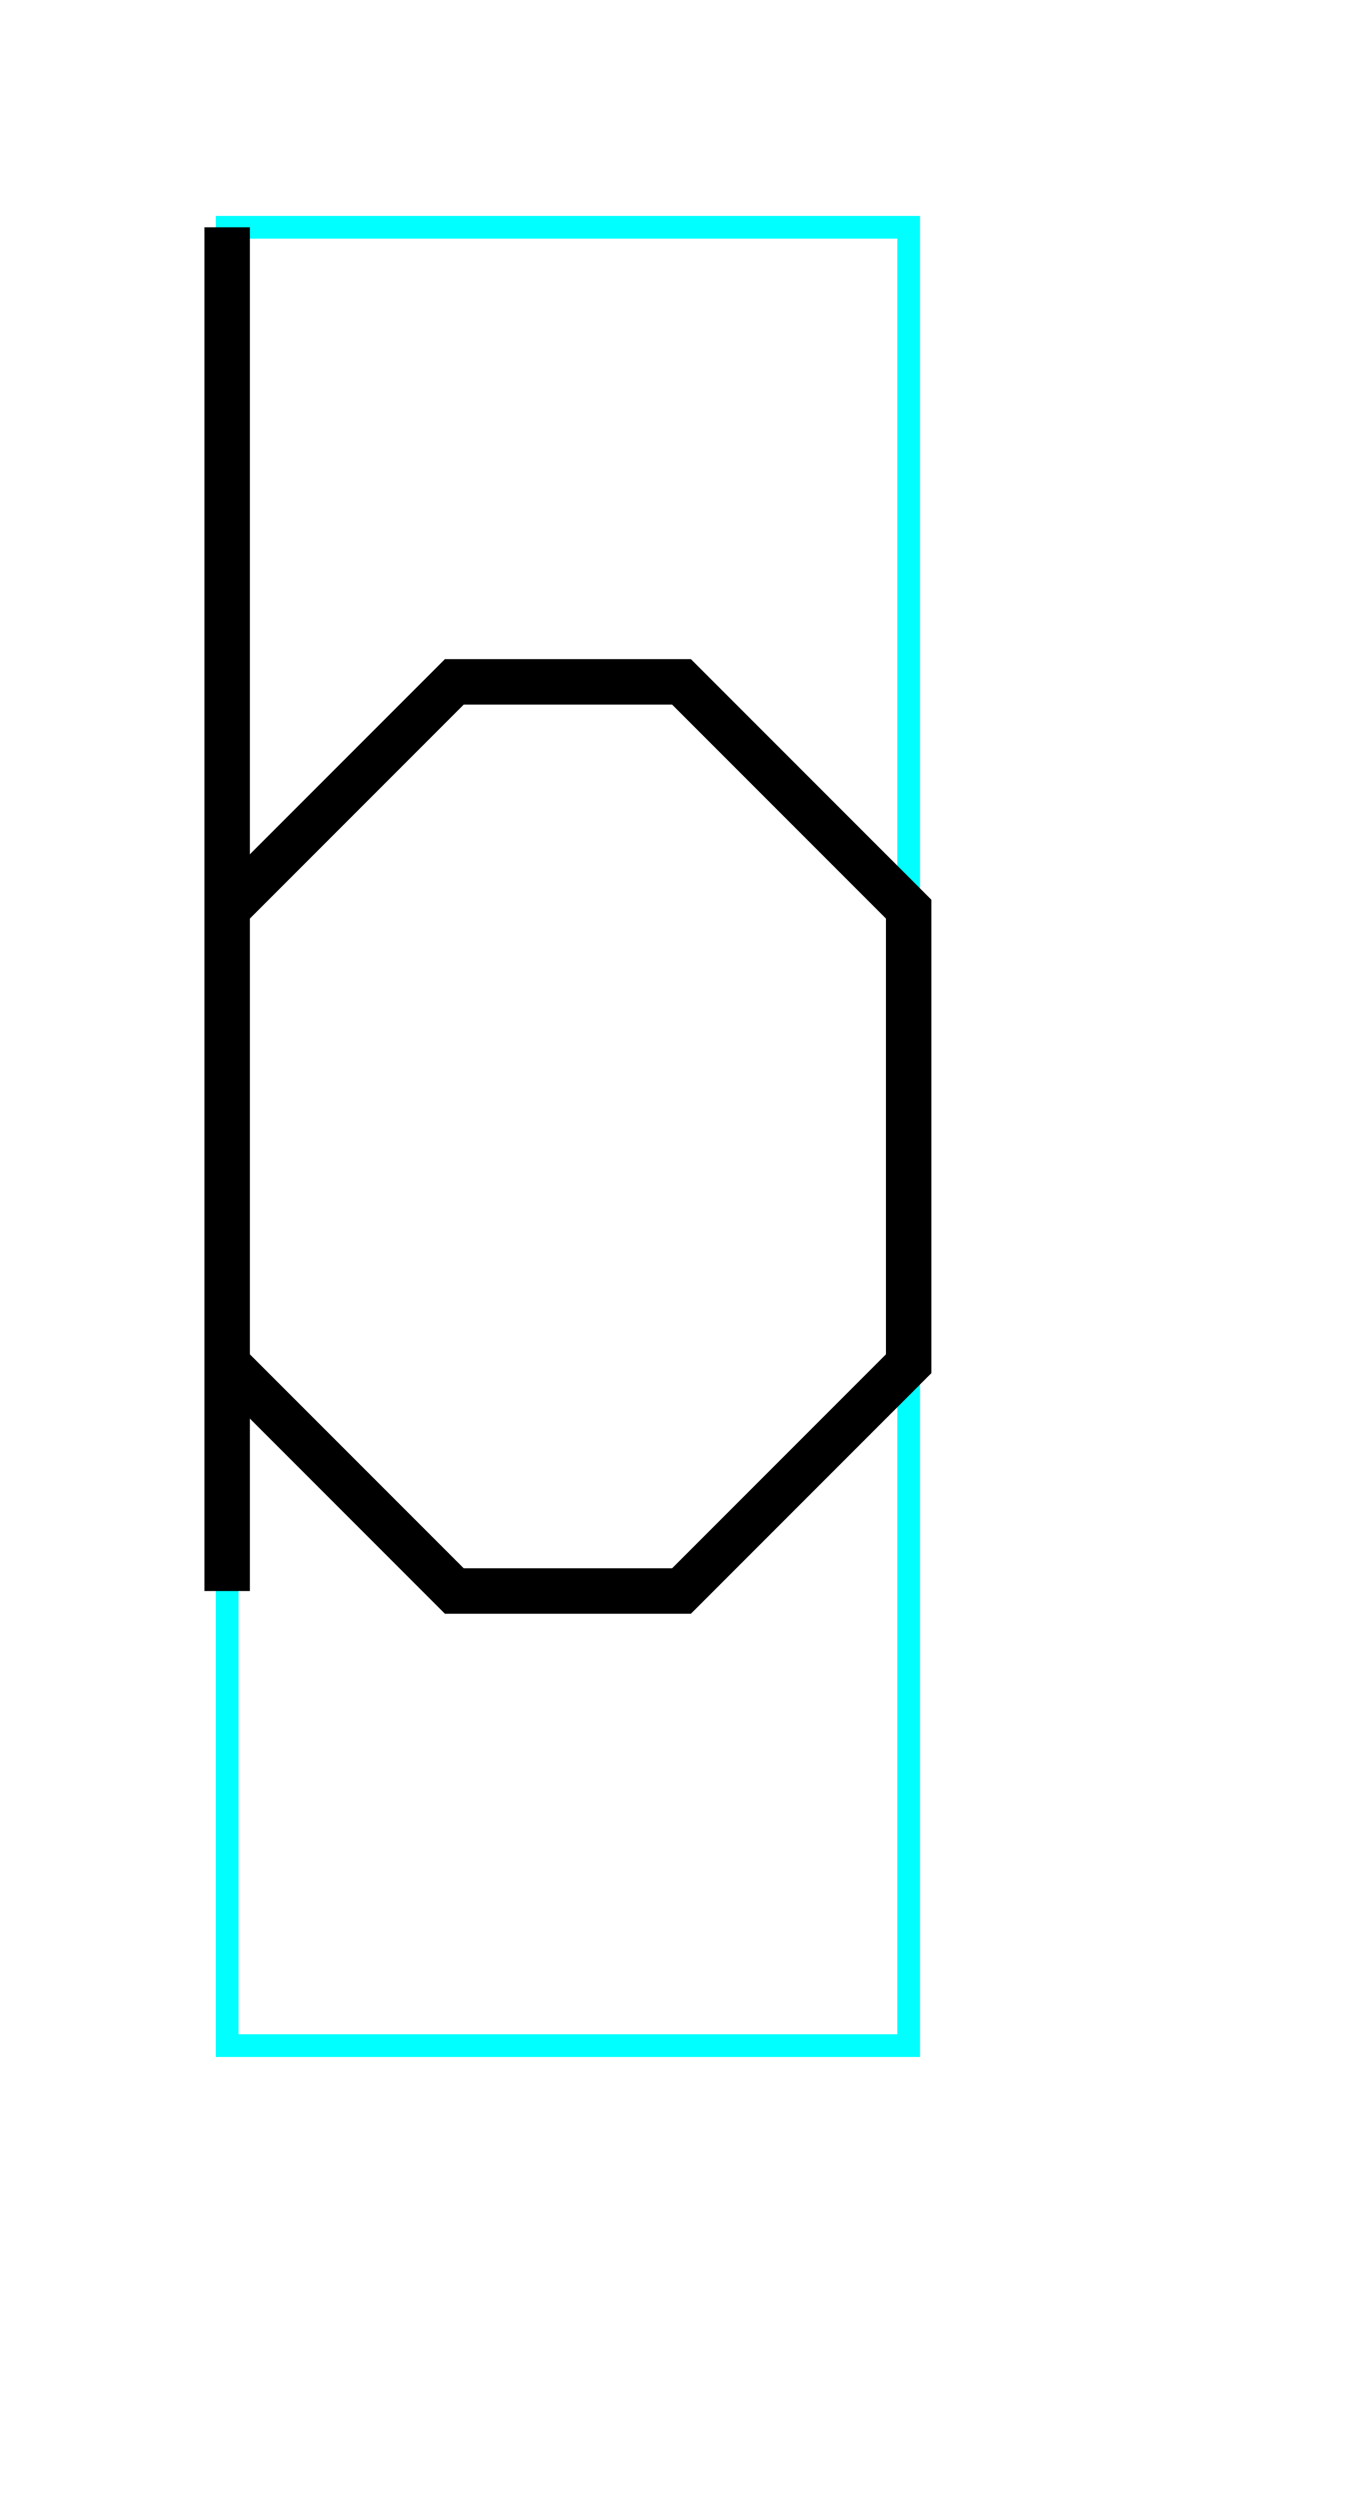 <?xml version="1.0" encoding="utf-8" ?>
<svg baseProfile="tiny" height="11" version="1.2" width="6" xmlns="http://www.w3.org/2000/svg" xmlns:ev="http://www.w3.org/2001/xml-events" xmlns:xlink="http://www.w3.org/1999/xlink">
  <defs/>
  <path d="M1,1 L4,1 L4,9 L1,9Z" fill="none" stroke="cyan" stroke-width="0.1"/>
  <path d="M1,1 L1,7" fill="none" stroke="black" stroke-width="0.2"/>
  <path d="M1,4 L2,3 L3,3 L4,4 L4,6 L3,7 L2,7 L1,6" fill="none" stroke="black" stroke-width="0.2"/>
</svg>
